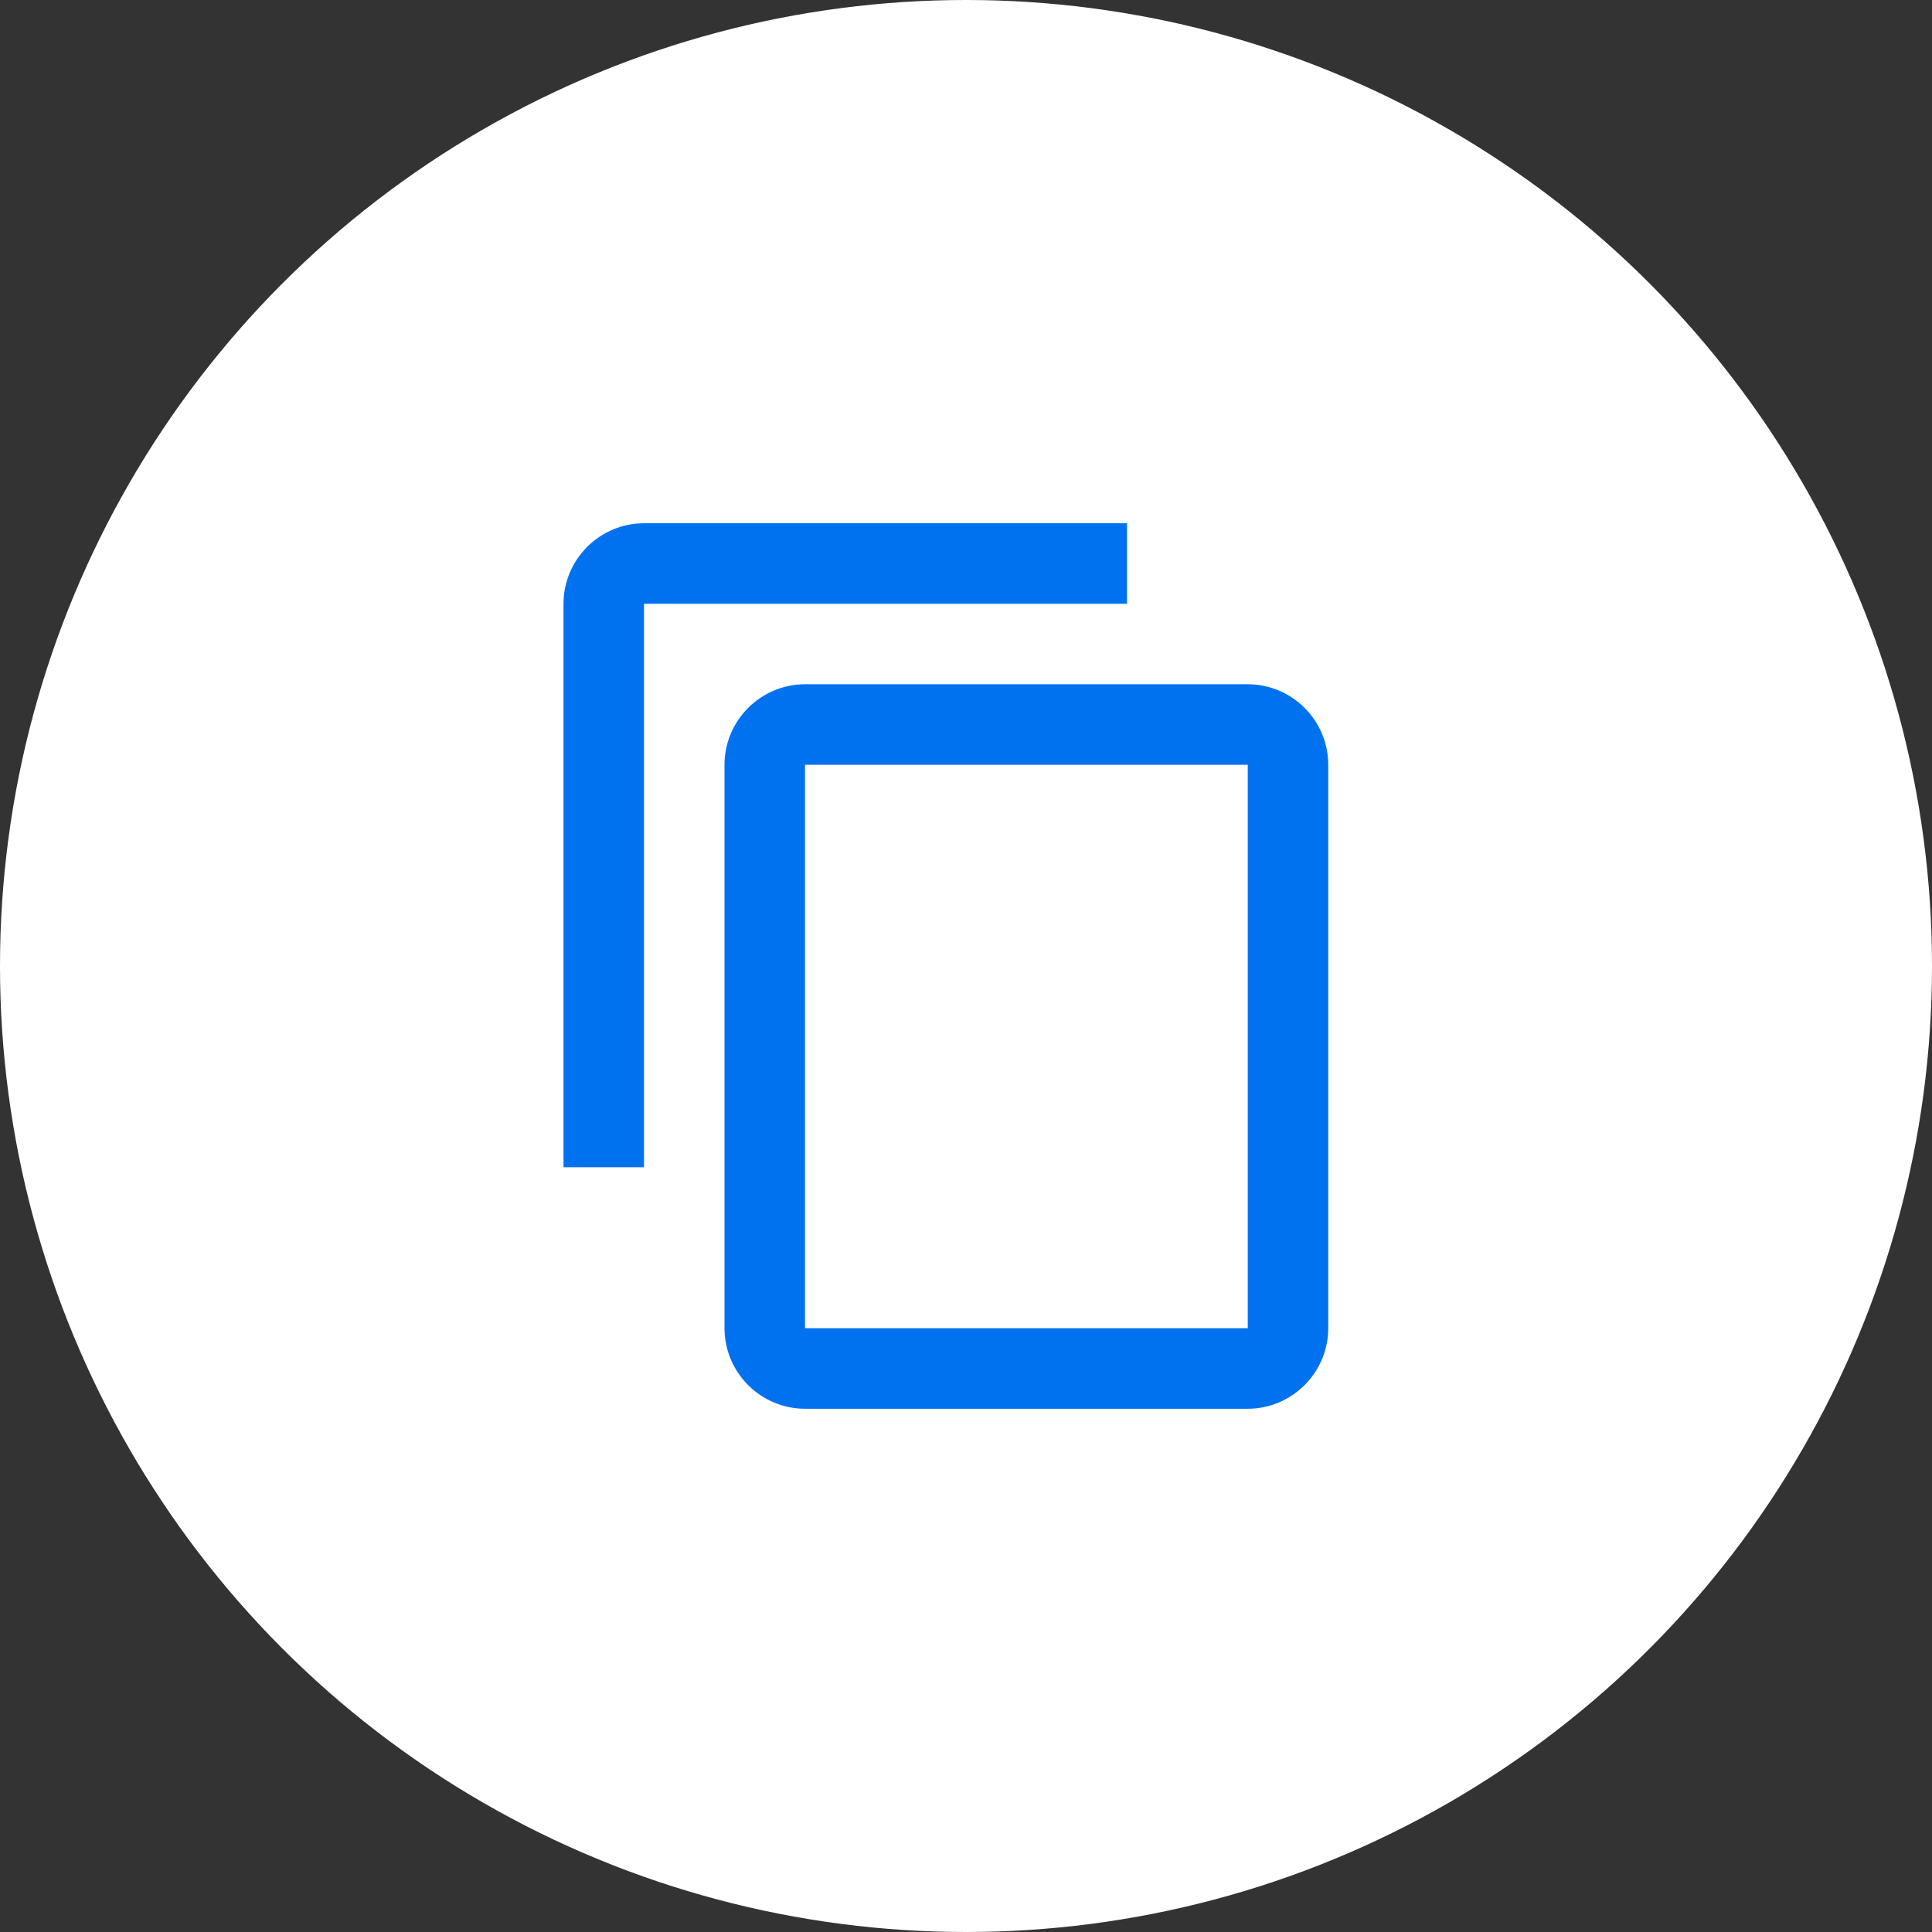 <svg width="24" height="24" viewBox="0 0 24 24" fill="none" xmlns="http://www.w3.org/2000/svg">
<rect x="0" y="0" width="24" height="24" fill="#333333" stroke="none"/>
<circle cx="12" cy="12" r="12" fill="white"/>
<g clip-path="url(#clip0_40908_92257)">
<path d="M14 6.5H8C7.45 6.5 7 6.95 7 7.5V14.5H8V7.5H14V6.5ZM15.5 8.5H10C9.45 8.5 9 8.95 9 9.5V16.5C9 17.05 9.45 17.5 10 17.5H15.5C16.05 17.5 16.5 17.05 16.5 16.5V9.5C16.5 8.95 16.05 8.5 15.5 8.5ZM15.5 16.5H10V9.5H15.5V16.5Z" fill="#0072EF"/>
</g>
<defs>
<clipPath id="clip0_40908_92257">
<rect width="12" height="12" fill="white" transform="translate(6 6)"/>
</clipPath>
</defs>
</svg>
